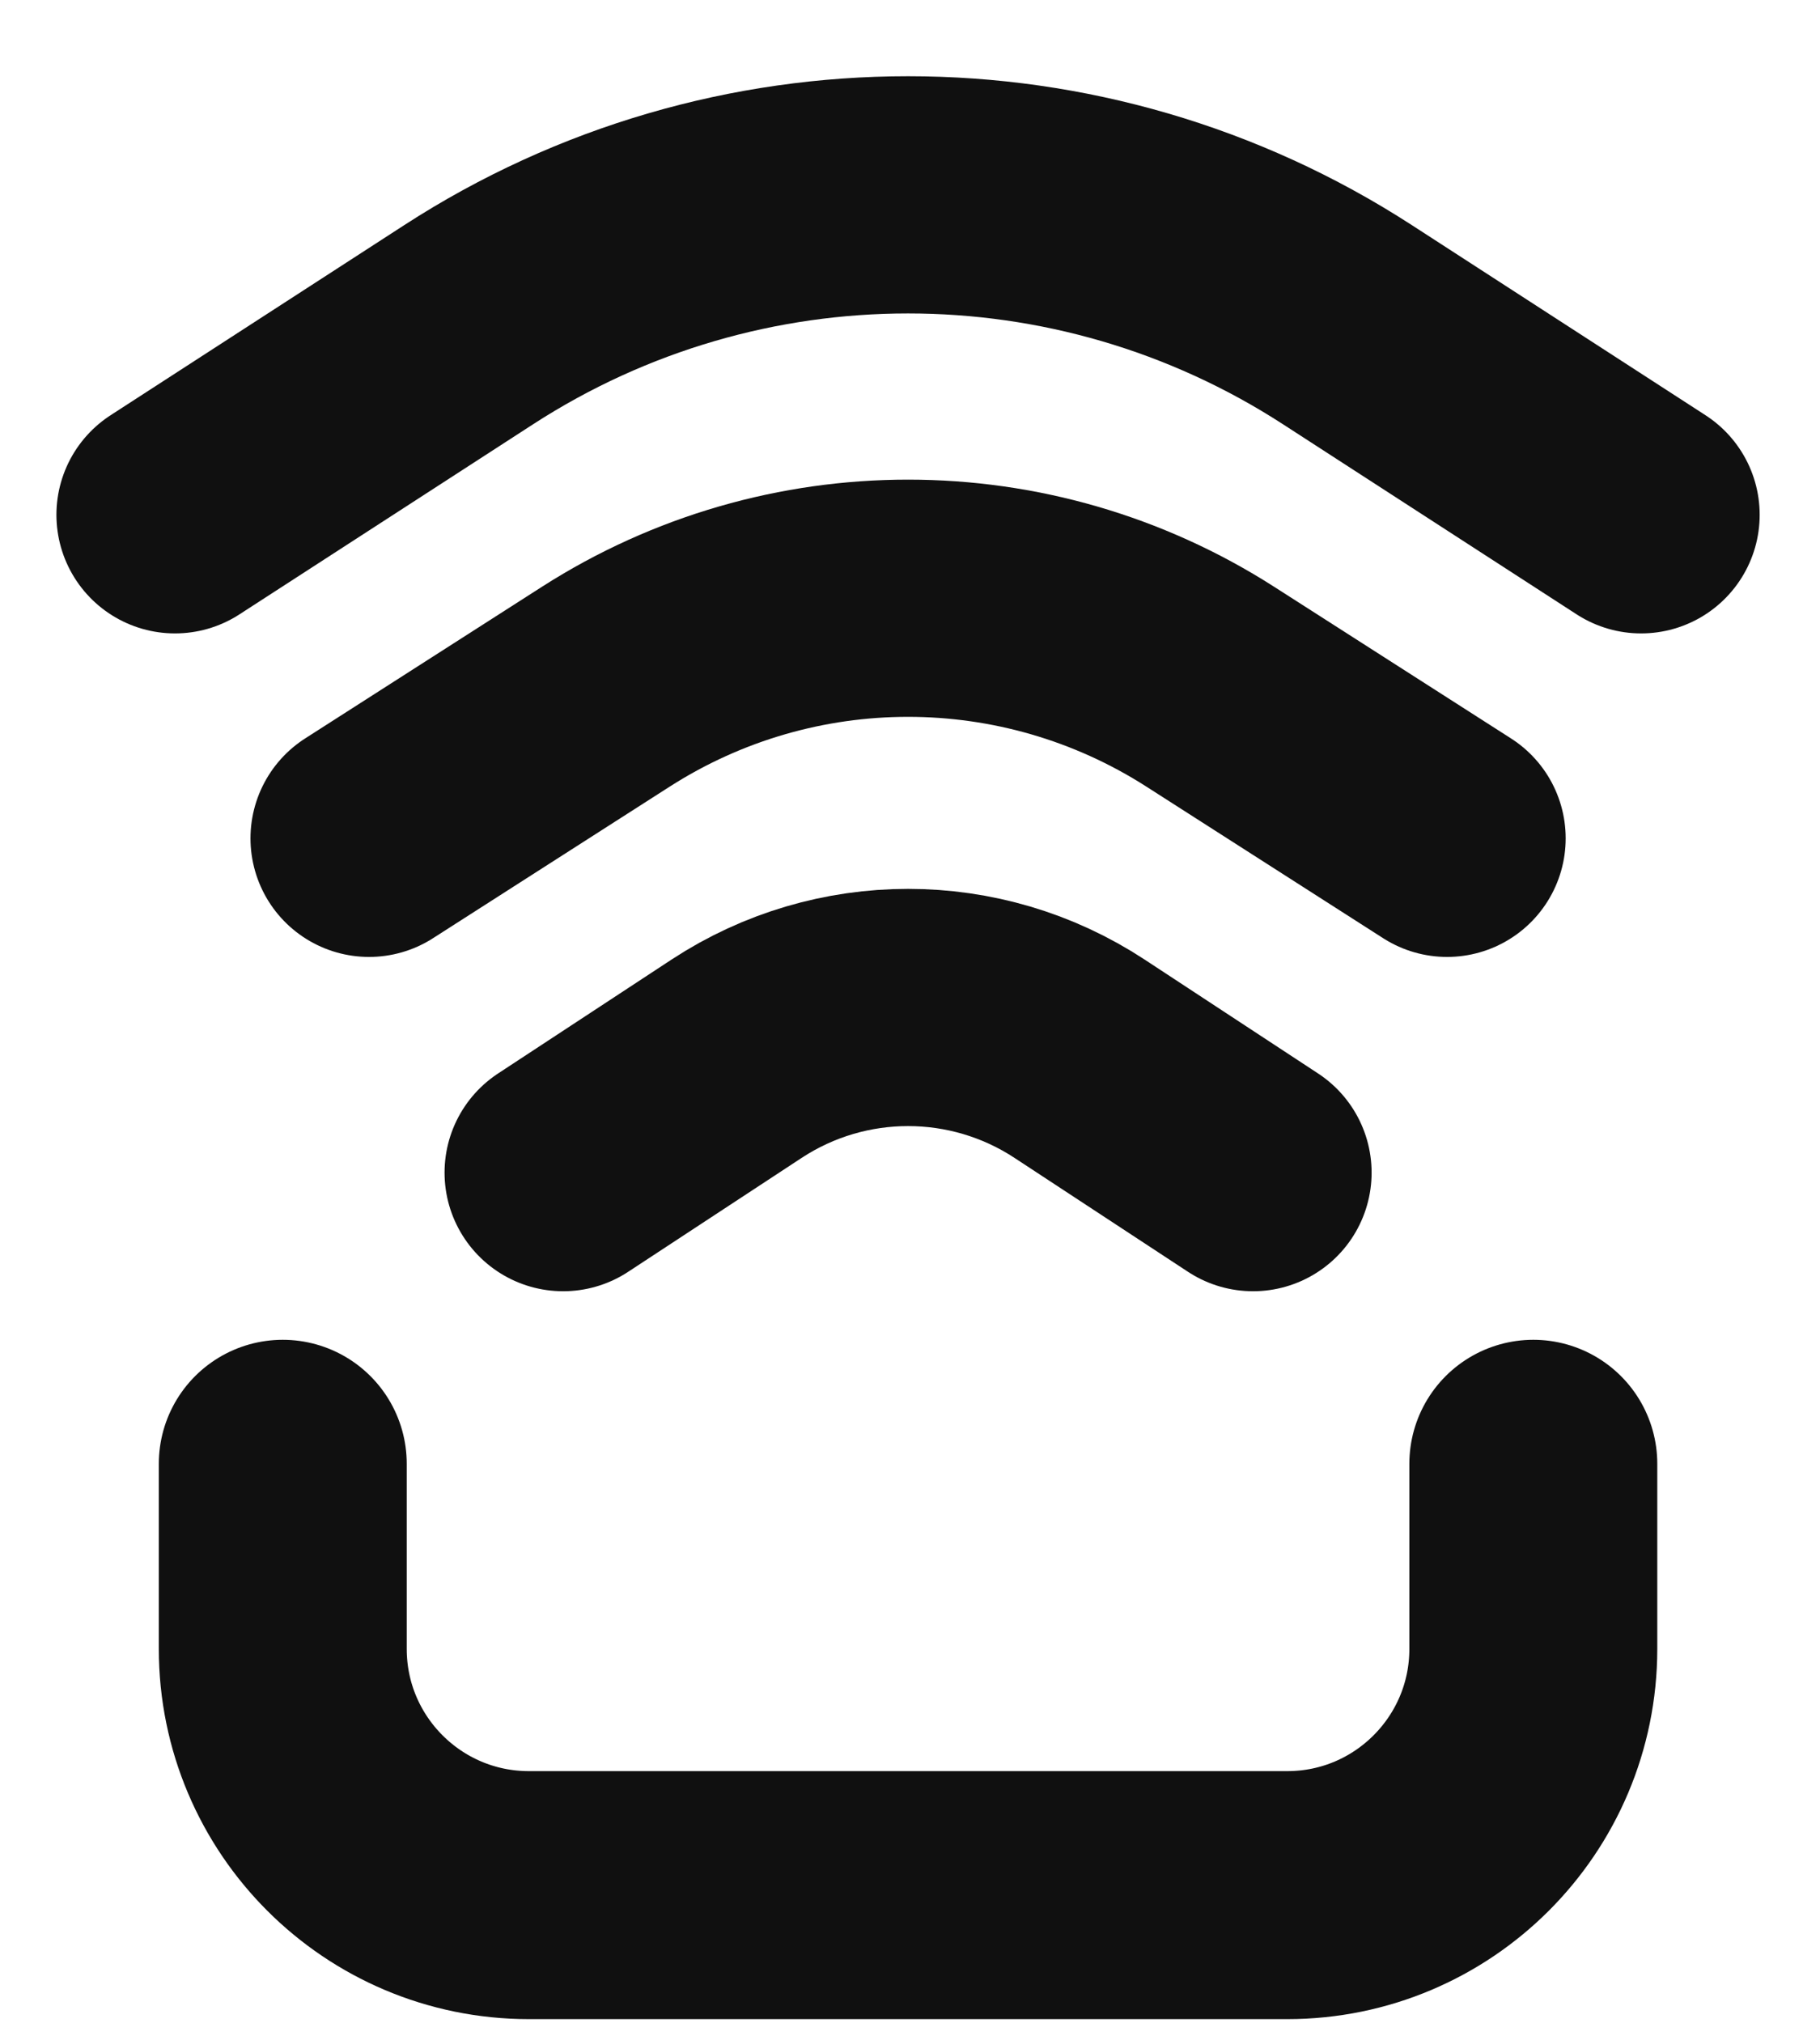 <svg width="27" height="30" viewBox="0 0 27 30" fill="none" xmlns="http://www.w3.org/2000/svg">
<path d="M4.195 21.709V24.454C4.195 26.471 5.83 28.106 7.847 28.106H19.096C21.112 28.106 22.747 26.471 22.747 24.454V21.709" stroke="#101010" stroke-width="3.678" stroke-linecap="round"/>
<path d="M2.596 7.635L6.955 4.814C10.92 2.248 16.022 2.248 19.987 4.814L24.346 7.635" stroke="#101010" stroke-width="3.518" stroke-linecap="round"/>
<path d="M5.475 12.433L8.988 10.184C11.721 8.435 15.221 8.435 17.954 10.184L21.468 12.433" stroke="#101010" stroke-width="3.518" stroke-linecap="round"/>
<path d="M8.354 17.391L10.927 15.702C12.472 14.688 14.471 14.688 16.016 15.702L18.589 17.391" stroke="#101010" stroke-width="3.518" stroke-linecap="round"/>
</svg>
